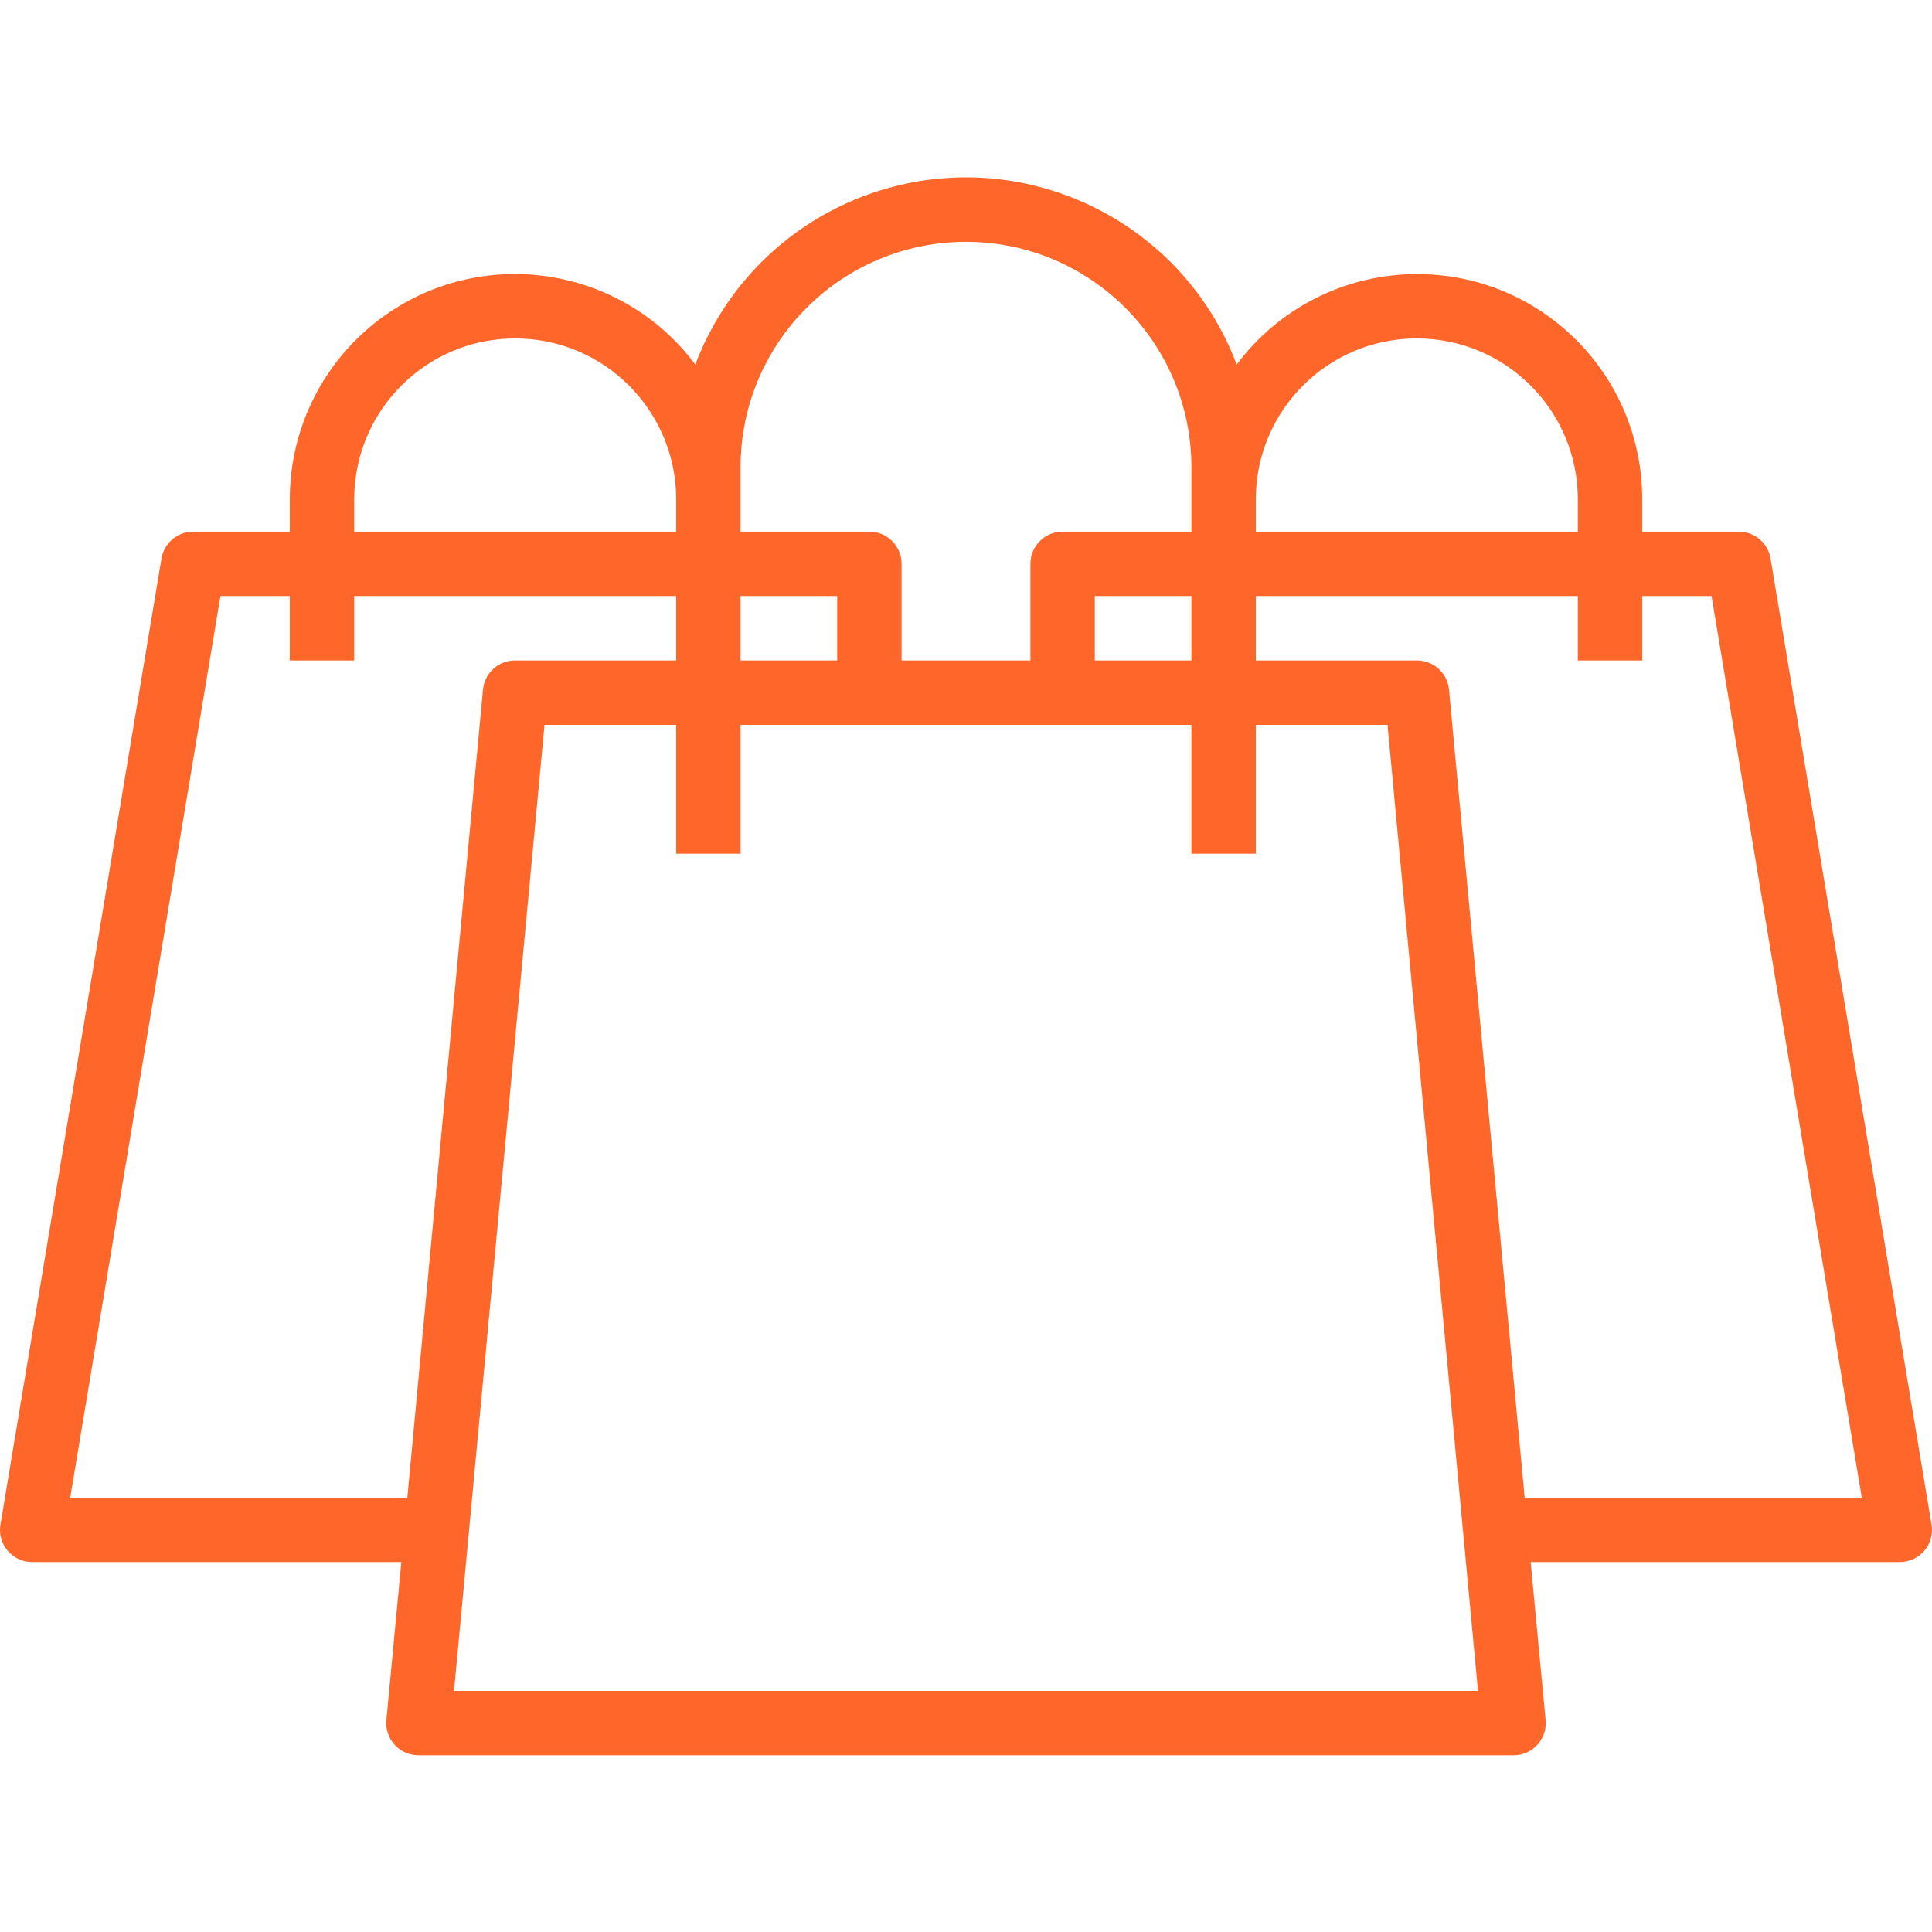 <svg width="56" height="56" viewBox="0 0 56 56" fill="none" xmlns="http://www.w3.org/2000/svg">
<g clip-path="url(#clip0)">
<path d="M55.779 44.947C55.956 44.738 56.032 44.461 55.987 44.191L51.321 16.191C51.246 15.741 50.856 15.411 50.401 15.41H47.6V14.477C47.605 10.873 44.687 7.949 41.083 7.945C39.021 7.942 37.079 8.914 35.846 10.567C34.21 6.234 29.372 4.048 25.038 5.683C22.784 6.534 21.005 8.313 20.154 10.567C17.999 7.679 13.911 7.085 11.023 9.24C9.37 10.473 8.398 12.415 8.4 14.477V15.41H5.6C5.144 15.411 4.754 15.741 4.68 16.191L0.013 44.191C-0.072 44.699 0.272 45.18 0.781 45.265C0.831 45.273 0.882 45.277 0.933 45.277H11.633L11.2 49.857C11.152 50.37 11.528 50.825 12.041 50.873C12.072 50.876 12.103 50.878 12.133 50.878H43.867C44.382 50.88 44.802 50.464 44.804 49.949C44.804 49.918 44.803 49.887 44.8 49.857L44.367 45.277H55.067C55.342 45.277 55.602 45.157 55.779 44.947ZM36.4 14.477C36.4 11.9 38.489 9.81 41.067 9.81C43.644 9.81 45.734 11.9 45.734 14.477V15.41H36.4V14.477ZM21.466 14.477V13.544C21.466 9.936 24.392 7.01 28 7.01C31.608 7.01 34.533 9.936 34.533 13.544V15.41H30.8C30.285 15.41 29.867 15.828 29.867 16.344V19.144H26.133V16.344C26.133 15.828 25.715 15.41 25.2 15.41H21.466V14.477ZM34.533 17.277V19.144H31.733V17.277H34.533ZM21.466 17.277H24.267V19.144H21.466V17.277ZM10.267 14.477C10.267 11.9 12.356 9.81 14.933 9.81C17.511 9.81 19.6 11.9 19.6 14.477V15.41H10.267V14.477ZM11.807 43.411H2.035L6.39 17.277H8.4V19.144H10.267V17.277H19.6V19.144H14.933C14.45 19.141 14.045 19.509 14 19.989L11.807 43.411ZM13.16 49.011L15.783 21.011H19.6V24.744H21.466V21.011H34.533V24.744H36.4V21.011H40.218L42.84 49.011H13.16ZM44.194 43.411L42 19.989C41.955 19.509 41.55 19.141 41.067 19.144H36.4V17.277H45.734V19.144H47.6V17.277H49.61L53.965 43.411H44.194Z" fill="#FF6629"/>
</g>
<defs>
<clipPath id="clip0">
<rect width="56" height="56" fill="white"/>
</clipPath>
</defs>
</svg>
